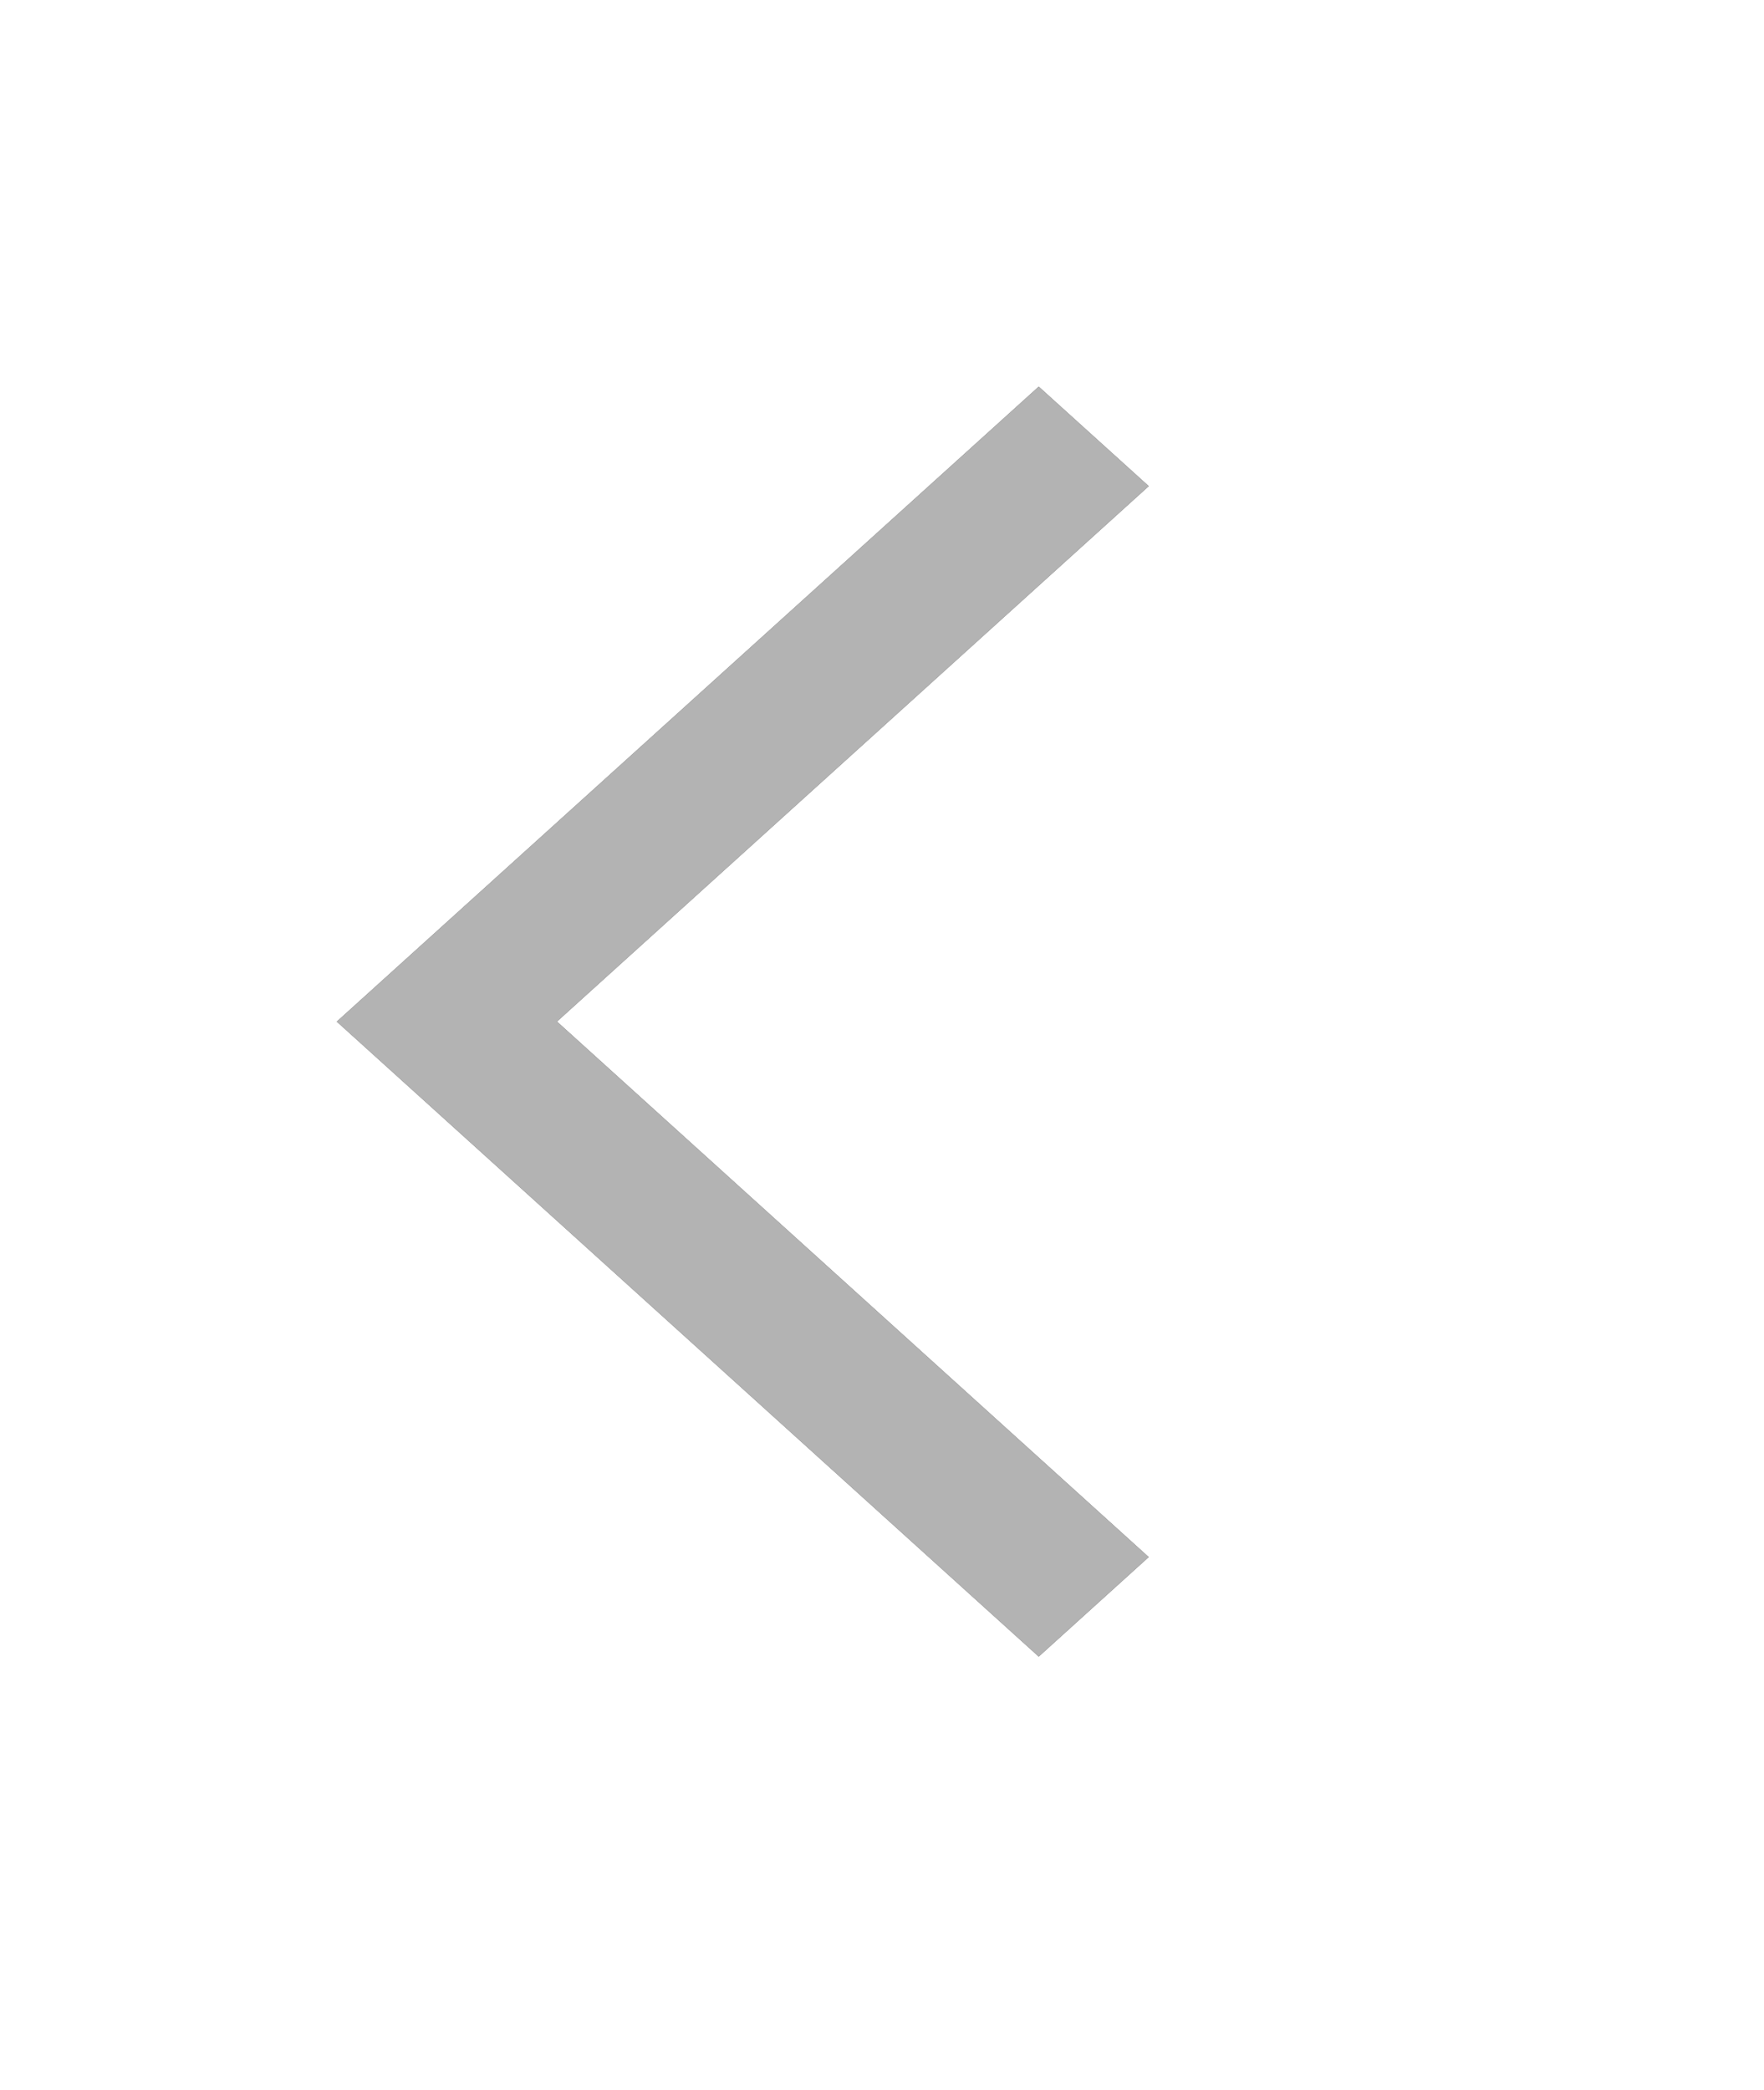 <svg xmlns="http://www.w3.org/2000/svg" xmlns:xlink="http://www.w3.org/1999/xlink" width="38" height="45" viewBox="0 0 38 45">
    <defs>
        <filter id="prefix__a" width="220.1%" height="176.8%" x="-60%" y="-38.4%" filterUnits="objectBoundingBox">
            <feOffset in="SourceAlpha" result="shadowOffsetOuter1"/>
            <feGaussianBlur in="shadowOffsetOuter1" result="shadowBlurOuter1" stdDeviation="3.5"/>
            <feComposite in="shadowBlurOuter1" in2="SourceAlpha" operator="out" result="shadowBlurOuter1"/>
            <feColorMatrix in="shadowBlurOuter1" result="shadowMatrixOuter1" values="0 0 0 0 0 0 0 0 0 0 0 0 0 0 0 0 0 0 0.3 0"/>
            <feOffset in="SourceAlpha" result="shadowOffsetOuter2"/>
            <feGaussianBlur in="shadowOffsetOuter2" result="shadowBlurOuter2" stdDeviation="1"/>
            <feComposite in="shadowBlurOuter2" in2="SourceAlpha" operator="out" result="shadowBlurOuter2"/>
            <feColorMatrix in="shadowBlurOuter2" result="shadowMatrixOuter2" values="0 0 0 0 0 0 0 0 0 0 0 0 0 0 0 0 0 0 0.3 0"/>
            <feMerge>
                <feMergeNode in="shadowMatrixOuter1"/>
                <feMergeNode in="shadowMatrixOuter2"/>
            </feMerge>
        </filter>
        <path id="prefix__b" d="M22.376 8.326l2.37 2.143-12.748 11.53 12.747 11.532-2.369 2.143L7.255 22 22.376 8.326z"/>
    </defs>
    <g fill="none" fill-rule="evenodd">
        <g fill-rule="nonzero">
            <use fill="#000" filter="url(#prefix__a)" xlink:href="#prefix__b"/>
            <use fill="#FFF" fill-opacity=".7" xlink:href="#prefix__b"/>
        </g>
    </g>
</svg>
